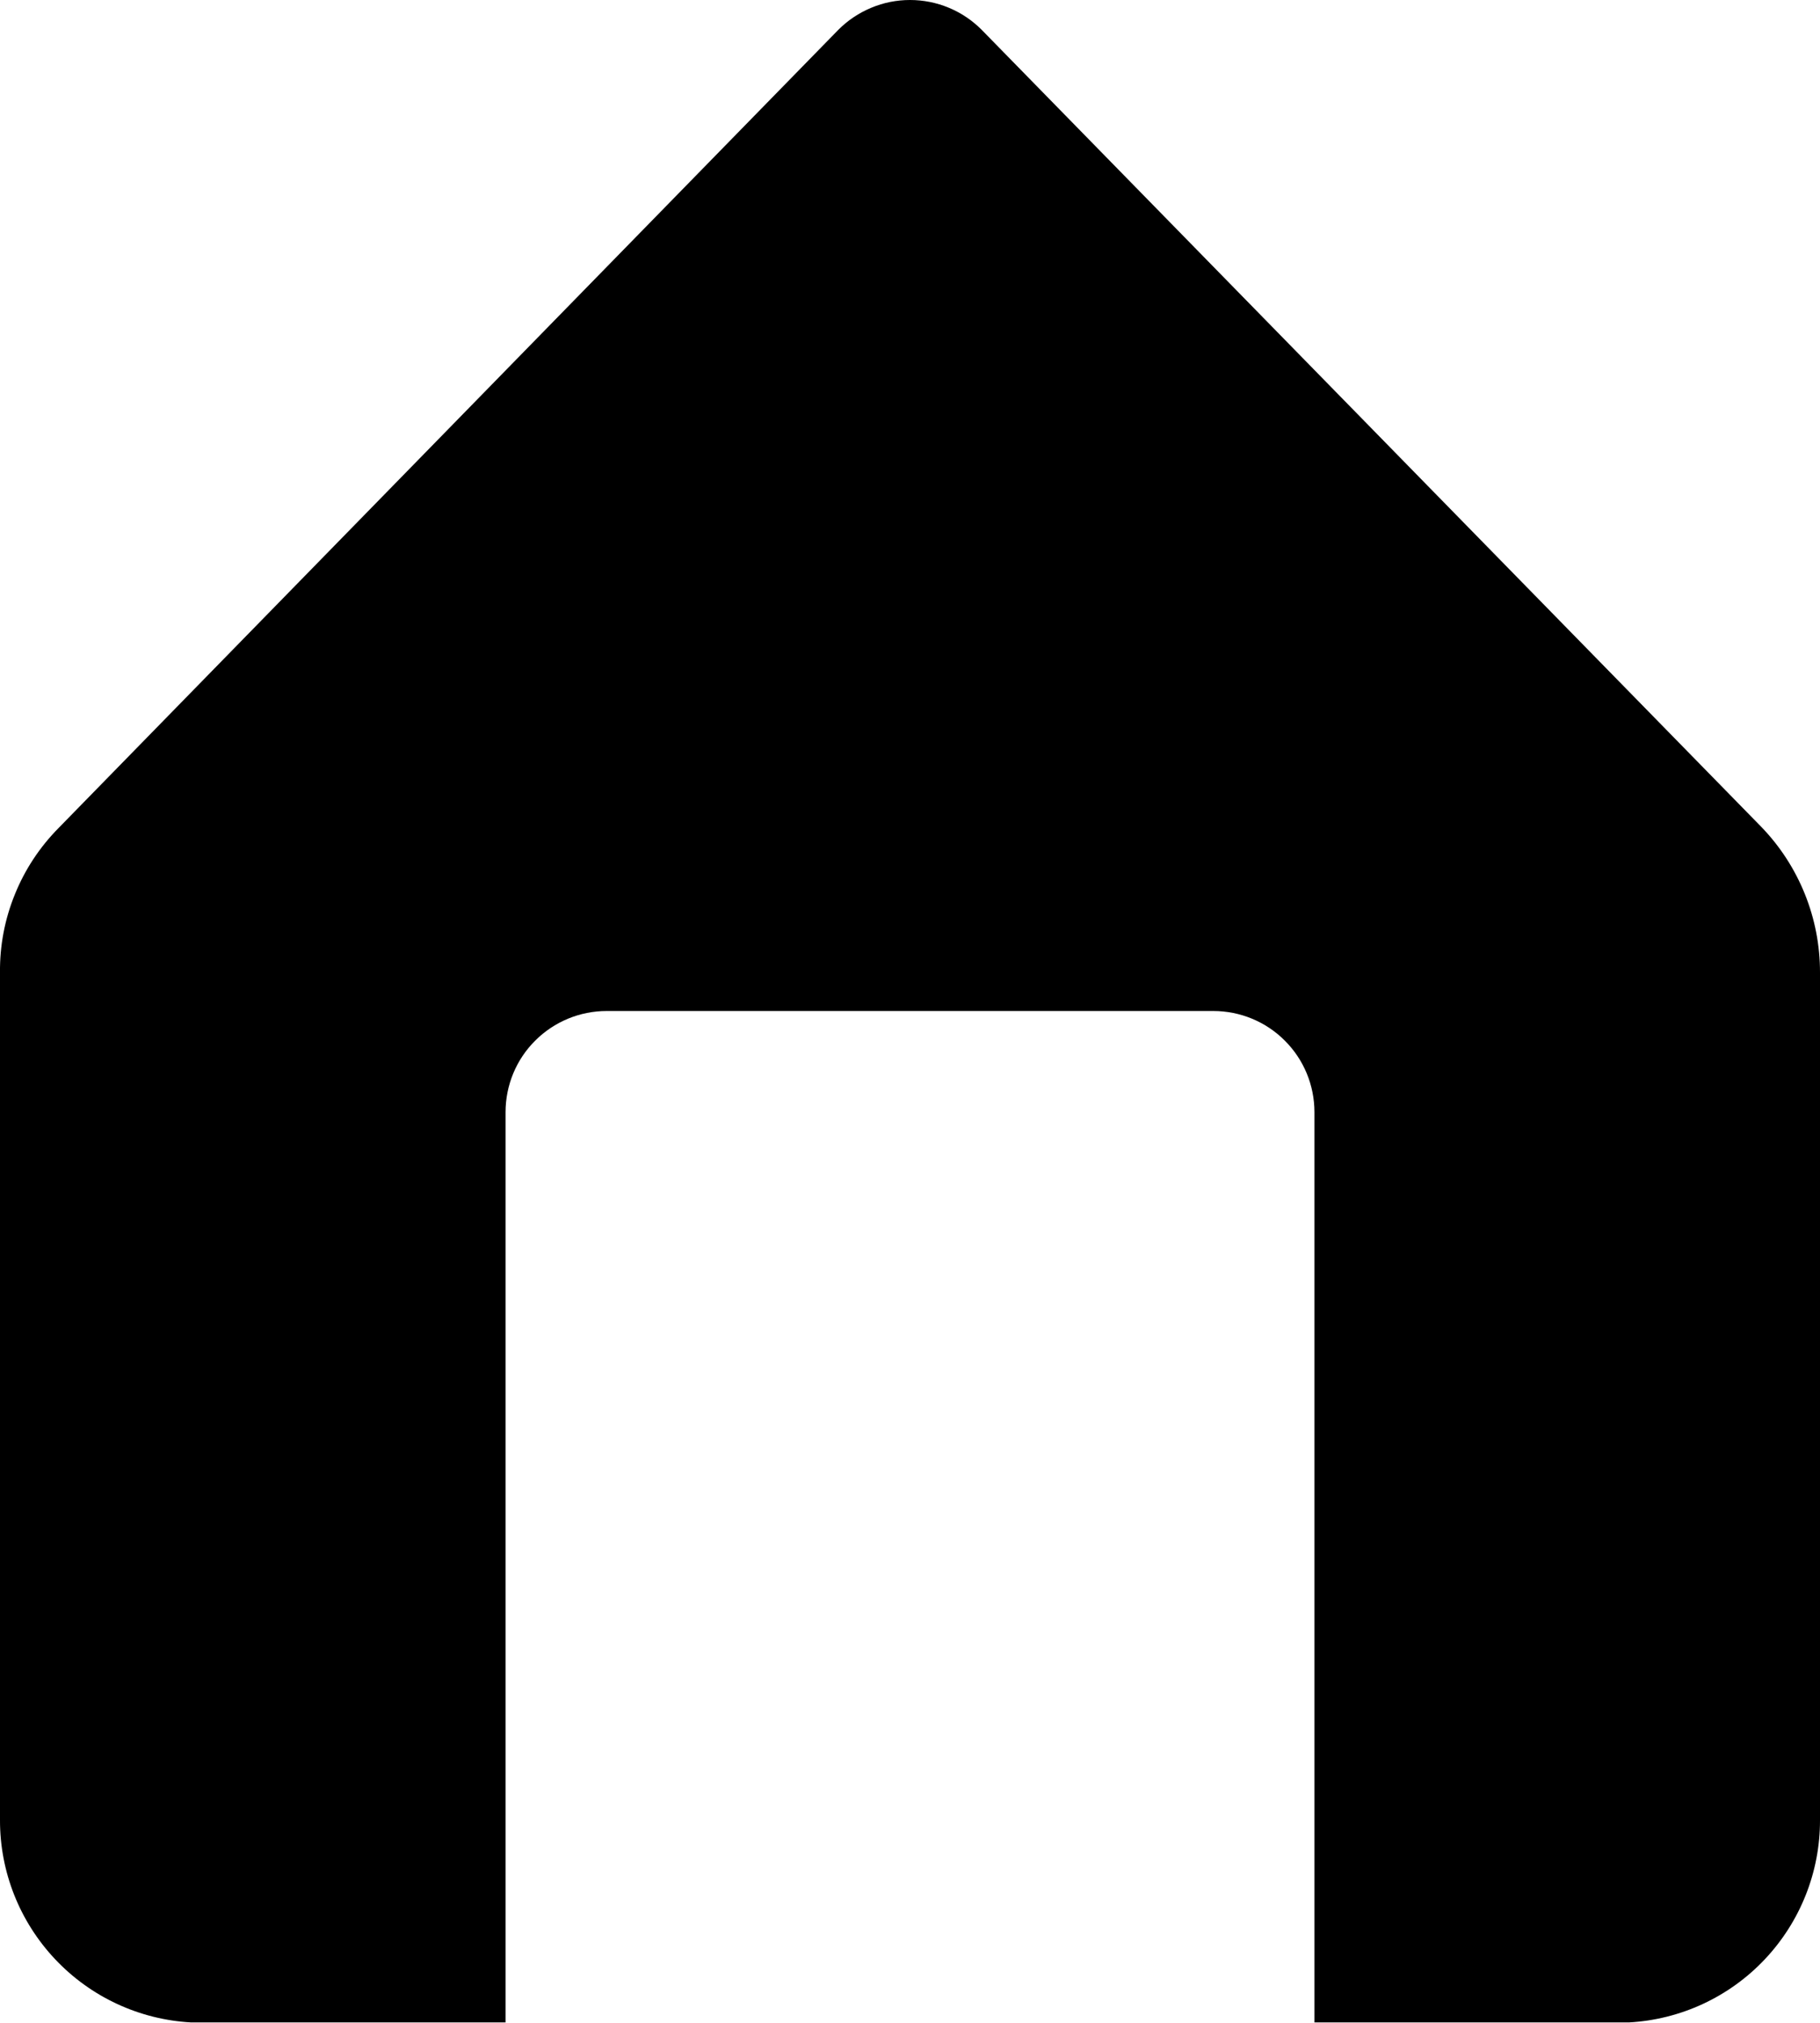 <svg width="18" height="20" viewBox="0 0 18 20" fill="none" xmlns="http://www.w3.org/2000/svg">
<path d="M17.42 8.176L9.71 0.296C9.617 0.202 9.507 0.128 9.385 0.077C9.263 0.026 9.132 0 9 0C8.868 0 8.737 0.026 8.616 0.077C8.494 0.128 8.383 0.202 8.29 0.296L0.58 8.186C0.394 8.374 0.246 8.597 0.147 8.843C0.047 9.088 -0.003 9.351 0 9.616V17.996C-0.001 18.508 0.195 19 0.546 19.372C0.898 19.745 1.379 19.968 1.89 19.996H5V10.996C5 10.731 5.105 10.476 5.293 10.289C5.481 10.101 5.735 9.996 6 9.996H12C12.265 9.996 12.52 10.101 12.707 10.289C12.895 10.476 13 10.731 13 10.996V19.996H16.11C16.621 19.968 17.102 19.745 17.454 19.372C17.805 19 18.001 18.508 18 17.996V9.616C18.001 9.079 17.793 8.562 17.42 8.176Z" fill="black"/>
</svg>
